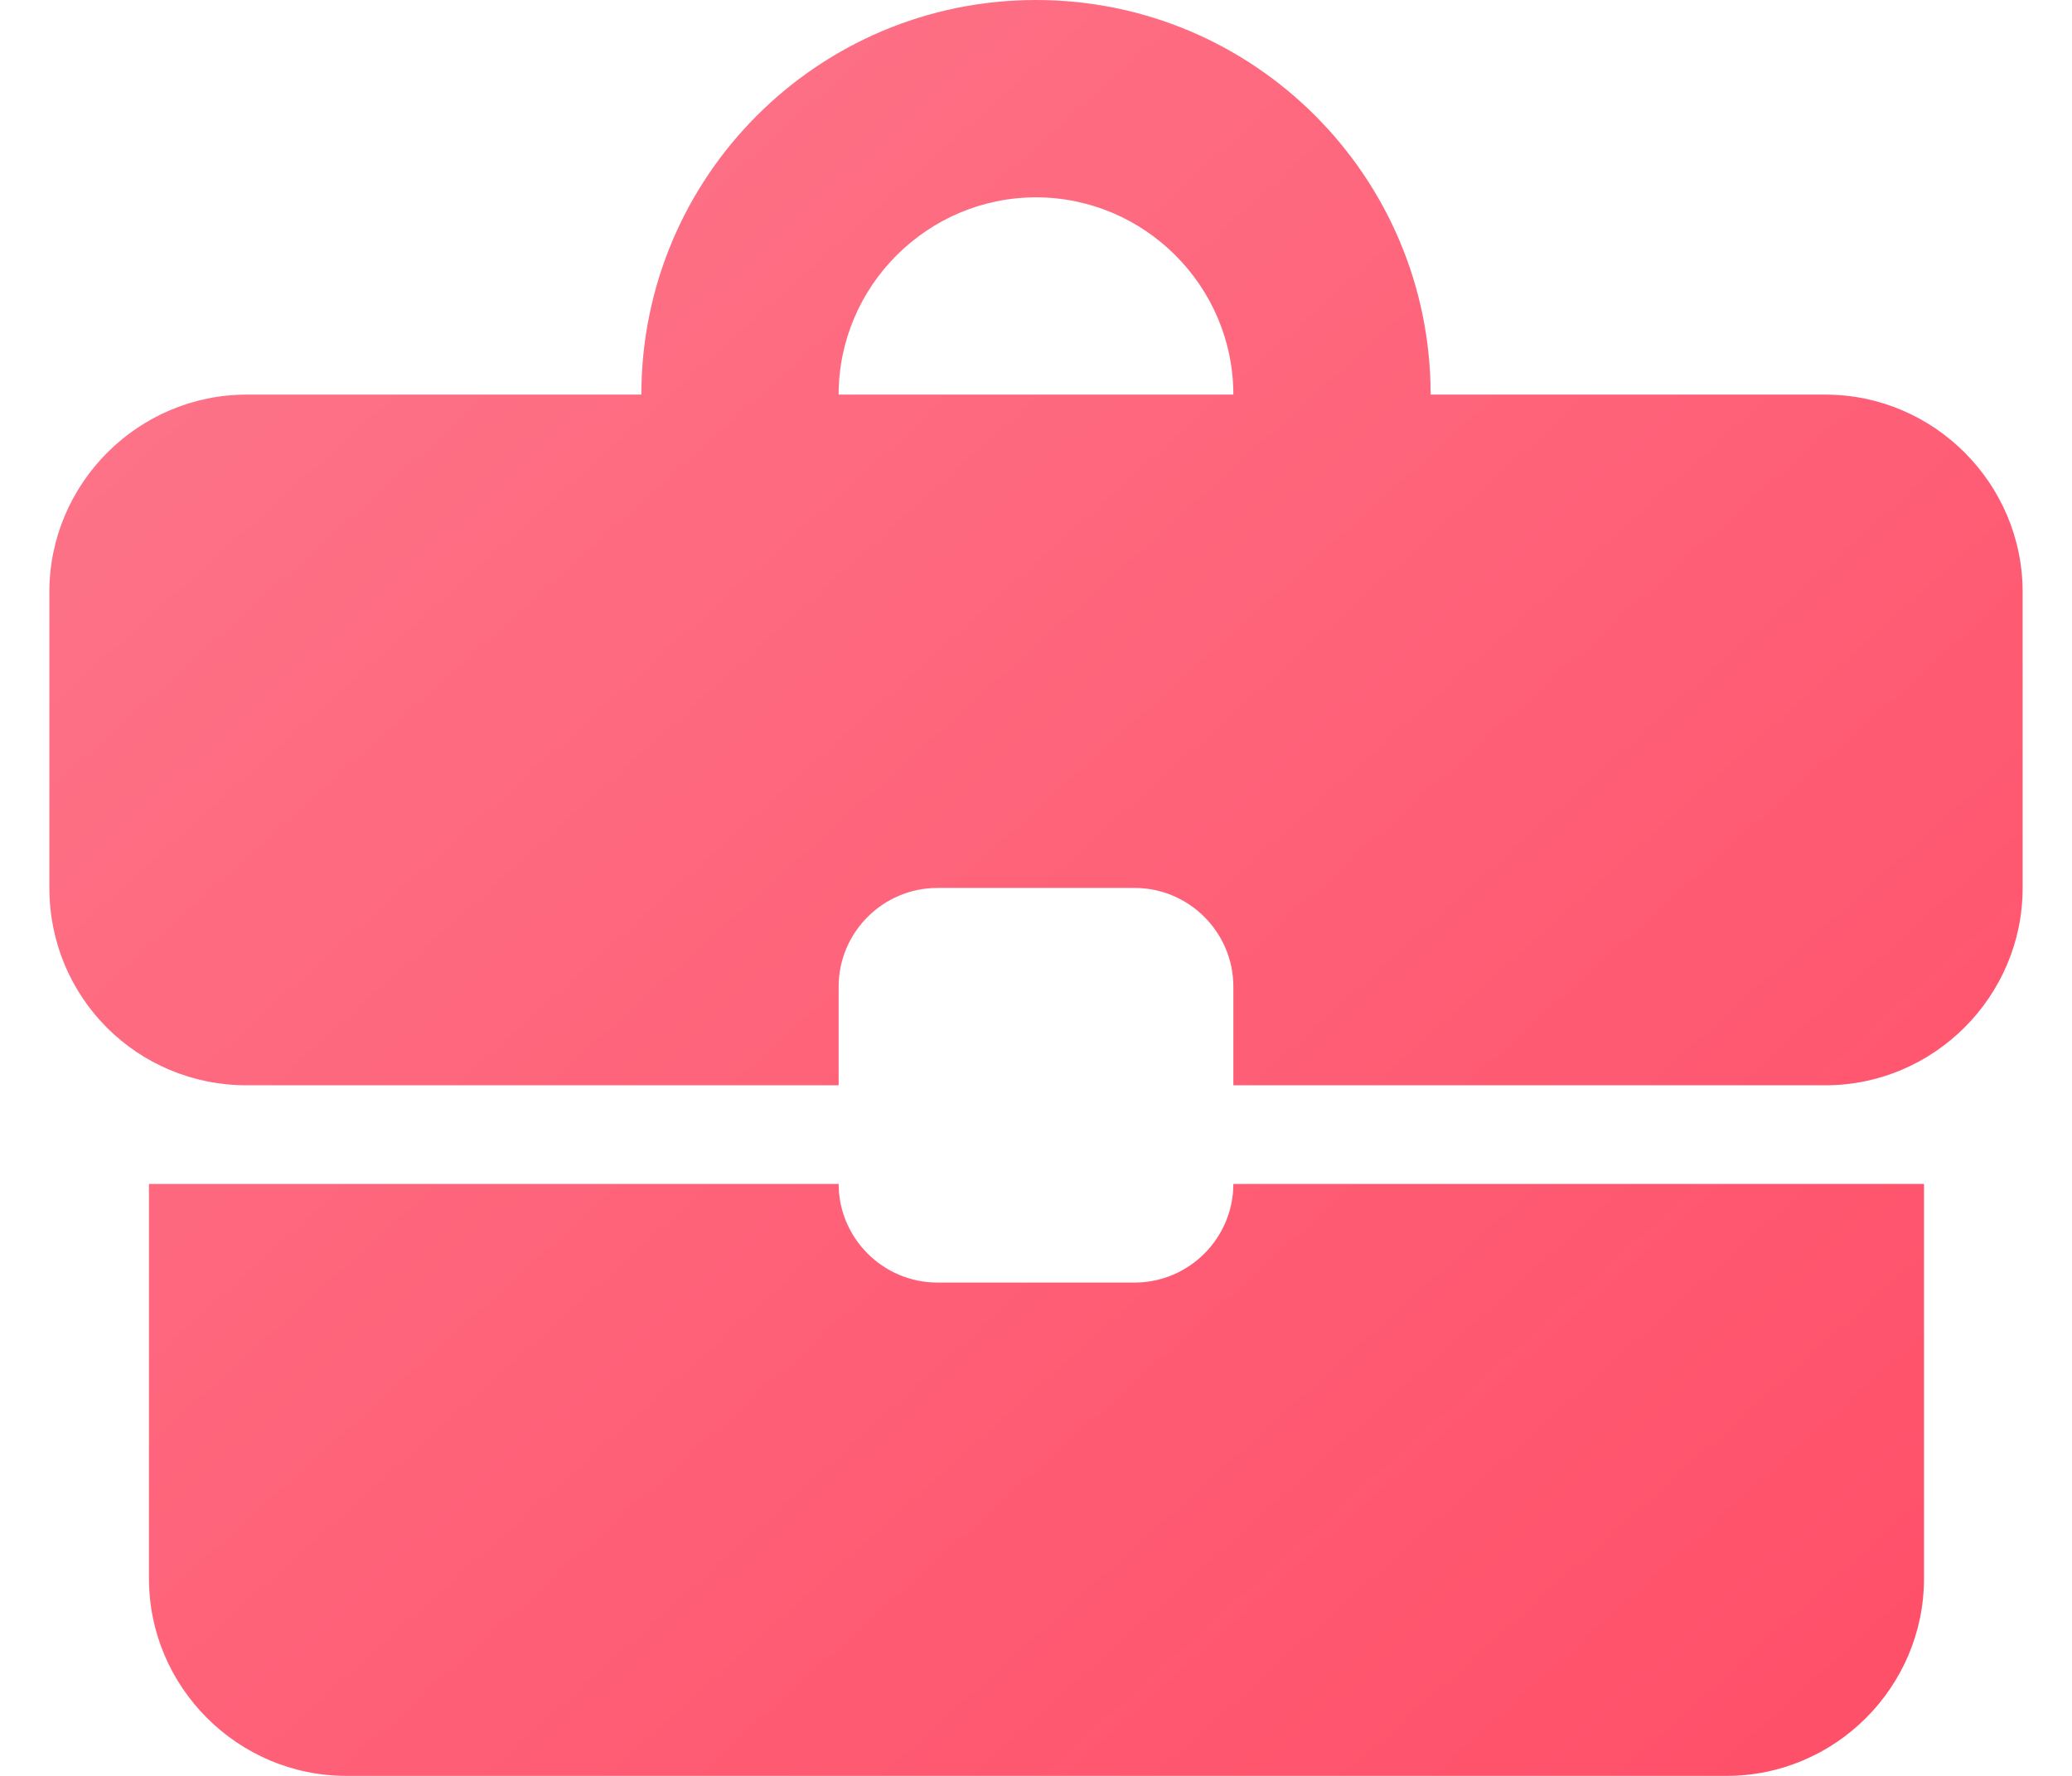 <svg width="28" height="24" viewBox="0 0 28 24" fill="none" xmlns="http://www.w3.org/2000/svg">
<path d="M15.333 17.333H12.667C11.933 17.333 11.333 16.733 11.333 16H2.013V21.333C2.013 22.8 3.213 24 4.68 24H23.333C24.8 24 26 22.8 26 21.333V16H16.667C16.667 16.733 16.067 17.333 15.333 17.333ZM24.667 5.333H19.333C19.333 2.387 16.947 0 14 0C11.053 0 8.667 2.387 8.667 5.333H3.333C1.867 5.333 0.667 6.533 0.667 8V12C0.667 13.48 1.853 14.667 3.333 14.667H11.333V13.333C11.333 12.6 11.933 12 12.667 12H15.333C16.067 12 16.667 12.6 16.667 13.333V14.667H24.667C26.133 14.667 27.333 13.467 27.333 12V8C27.333 6.533 26.133 5.333 24.667 5.333ZM11.333 5.333C11.333 3.867 12.533 2.667 14 2.667C15.467 2.667 16.667 3.867 16.667 5.333H11.32H11.333Z" fill="url(#paint0_linear_3836_69)"/>
<defs>
<linearGradient id="paint0_linear_3836_69" x1="27.333" y1="24.058" x2="3.466" y2="-2.461" gradientUnits="userSpaceOnUse">
<stop stop-color="#FF4D67"/>
<stop offset="1" stop-color="#FD788C"/>
</linearGradient>
</defs>
</svg>
